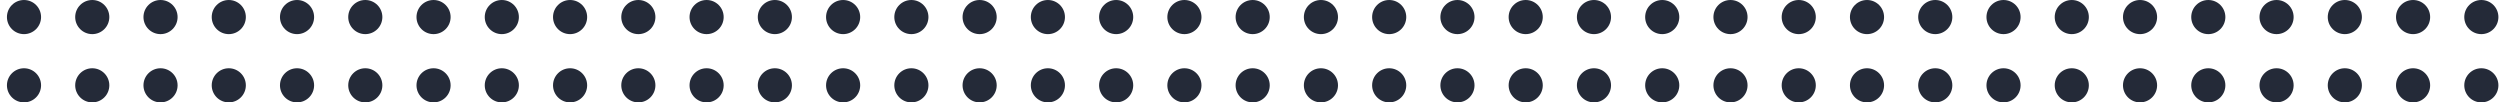 <svg width="293" height="12" viewBox="0 0 293 12" fill="none" xmlns="http://www.w3.org/2000/svg">
<circle cx="2.813" cy="2" r="2" fill="#242A38"/>
<circle cx="2.813" cy="10" r="2" fill="#242A38"/>
<circle cx="10.813" cy="2" r="2" fill="#242A38"/>
<circle cx="10.813" cy="10" r="2" fill="#242A38"/>
<circle cx="18.814" cy="2" r="2" fill="#242A38"/>
<circle cx="18.814" cy="10" r="2" fill="#242A38"/>
<circle cx="26.814" cy="2" r="2" fill="#242A38"/>
<circle cx="26.814" cy="10" r="2" fill="#242A38"/>
<circle cx="34.813" cy="2" r="2" fill="#242A38"/>
<circle cx="34.813" cy="10" r="2" fill="#242A38"/>
<circle cx="42.813" cy="2" r="2" fill="#242A38"/>
<circle cx="42.813" cy="10" r="2" fill="#242A38"/>
<circle cx="50.813" cy="2" r="2" fill="#242A38"/>
<circle cx="50.813" cy="10" r="2" fill="#242A38"/>
<circle cx="58.813" cy="2" r="2" fill="#242A38"/>
<circle cx="58.813" cy="10" r="2" fill="#242A38"/>
<circle cx="66.814" cy="2" r="2" fill="#242A38"/>
<circle cx="66.814" cy="10" r="2" fill="#242A38"/>
<circle cx="74.814" cy="2" r="2" fill="#242A38"/>
<circle cx="74.814" cy="10" r="2" fill="#242A38"/>
<circle cx="82.814" cy="2" r="2" fill="#242A38"/>
<circle cx="82.814" cy="10" r="2" fill="#242A38"/>
<circle cx="90.814" cy="2" r="2" fill="#242A38"/>
<circle cx="90.814" cy="10" r="2" fill="#242A38"/>
<circle cx="98.814" cy="2" r="2" fill="#242A38"/>
<circle cx="98.814" cy="10" r="2" fill="#242A38"/>
<circle cx="106.813" cy="2" r="2" fill="#242A38"/>
<circle cx="106.813" cy="10" r="2" fill="#242A38"/>
<circle cx="114.813" cy="2" r="2" fill="#242A38"/>
<circle cx="114.813" cy="10" r="2" fill="#242A38"/>
<circle cx="122.813" cy="2" r="2" fill="#242A38"/>
<circle cx="122.813" cy="10" r="2" fill="#242A38"/>
<circle cx="130.813" cy="2" r="2" fill="#242A38"/>
<circle cx="130.813" cy="10" r="2" fill="#242A38"/>
<circle cx="138.813" cy="2" r="2" fill="#242A38"/>
<circle cx="138.813" cy="10" r="2" fill="#242A38"/>
<circle cx="146.813" cy="2" r="2" fill="#242A38"/>
<circle cx="146.813" cy="10" r="2" fill="#242A38"/>
<circle cx="154.813" cy="2" r="2" fill="#242A38"/>
<circle cx="154.813" cy="10" r="2" fill="#242A38"/>
<circle cx="162.813" cy="2" r="2" fill="#242A38"/>
<circle cx="162.813" cy="10" r="2" fill="#242A38"/>
<circle cx="170.813" cy="2" r="2" fill="#242A38"/>
<circle cx="170.813" cy="10" r="2" fill="#242A38"/>
<circle cx="178.813" cy="2" r="2" fill="#242A38"/>
<circle cx="178.813" cy="10" r="2" fill="#242A38"/>
<circle cx="186.813" cy="2" r="2" fill="#242A38"/>
<circle cx="186.813" cy="10" r="2" fill="#242A38"/>
<circle cx="194.813" cy="2" r="2" fill="#242A38"/>
<circle cx="194.813" cy="10" r="2" fill="#242A38"/>
<circle cx="202.813" cy="2" r="2" fill="#242A38"/>
<circle cx="202.813" cy="10" r="2" fill="#242A38"/>
<circle cx="210.813" cy="2" r="2" fill="#242A38"/>
<circle cx="210.813" cy="10" r="2" fill="#242A38"/>
<circle cx="218.813" cy="2" r="2" fill="#242A38"/>
<circle cx="218.813" cy="10" r="2" fill="#242A38"/>
<circle cx="226.813" cy="2" r="2" fill="#242A38"/>
<circle cx="226.813" cy="10" r="2" fill="#242A38"/>
<circle cx="234.813" cy="2" r="2" fill="#242A38"/>
<circle cx="234.813" cy="10" r="2" fill="#242A38"/>
<circle cx="242.813" cy="2" r="2" fill="#242A38"/>
<circle cx="242.813" cy="10" r="2" fill="#242A38"/>
<circle cx="250.813" cy="2" r="2" fill="#242A38"/>
<circle cx="250.813" cy="10" r="2" fill="#242A38"/>
<circle cx="258.813" cy="2" r="2" fill="#242A38"/>
<circle cx="258.813" cy="10" r="2" fill="#242A38"/>
<circle cx="266.813" cy="2" r="2" fill="#242A38"/>
<circle cx="266.813" cy="10" r="2" fill="#242A38"/>
<circle cx="274.813" cy="2" r="2" fill="#242A38"/>
<circle cx="274.813" cy="10" r="2" fill="#242A38"/>
<circle cx="282.813" cy="2" r="2" fill="#242A38"/>
<circle cx="282.813" cy="10" r="2" fill="#242A38"/>
<circle cx="290.813" cy="2" r="2" fill="#242A38"/>
<circle cx="290.813" cy="10" r="2" fill="#242A38"/>
</svg>
